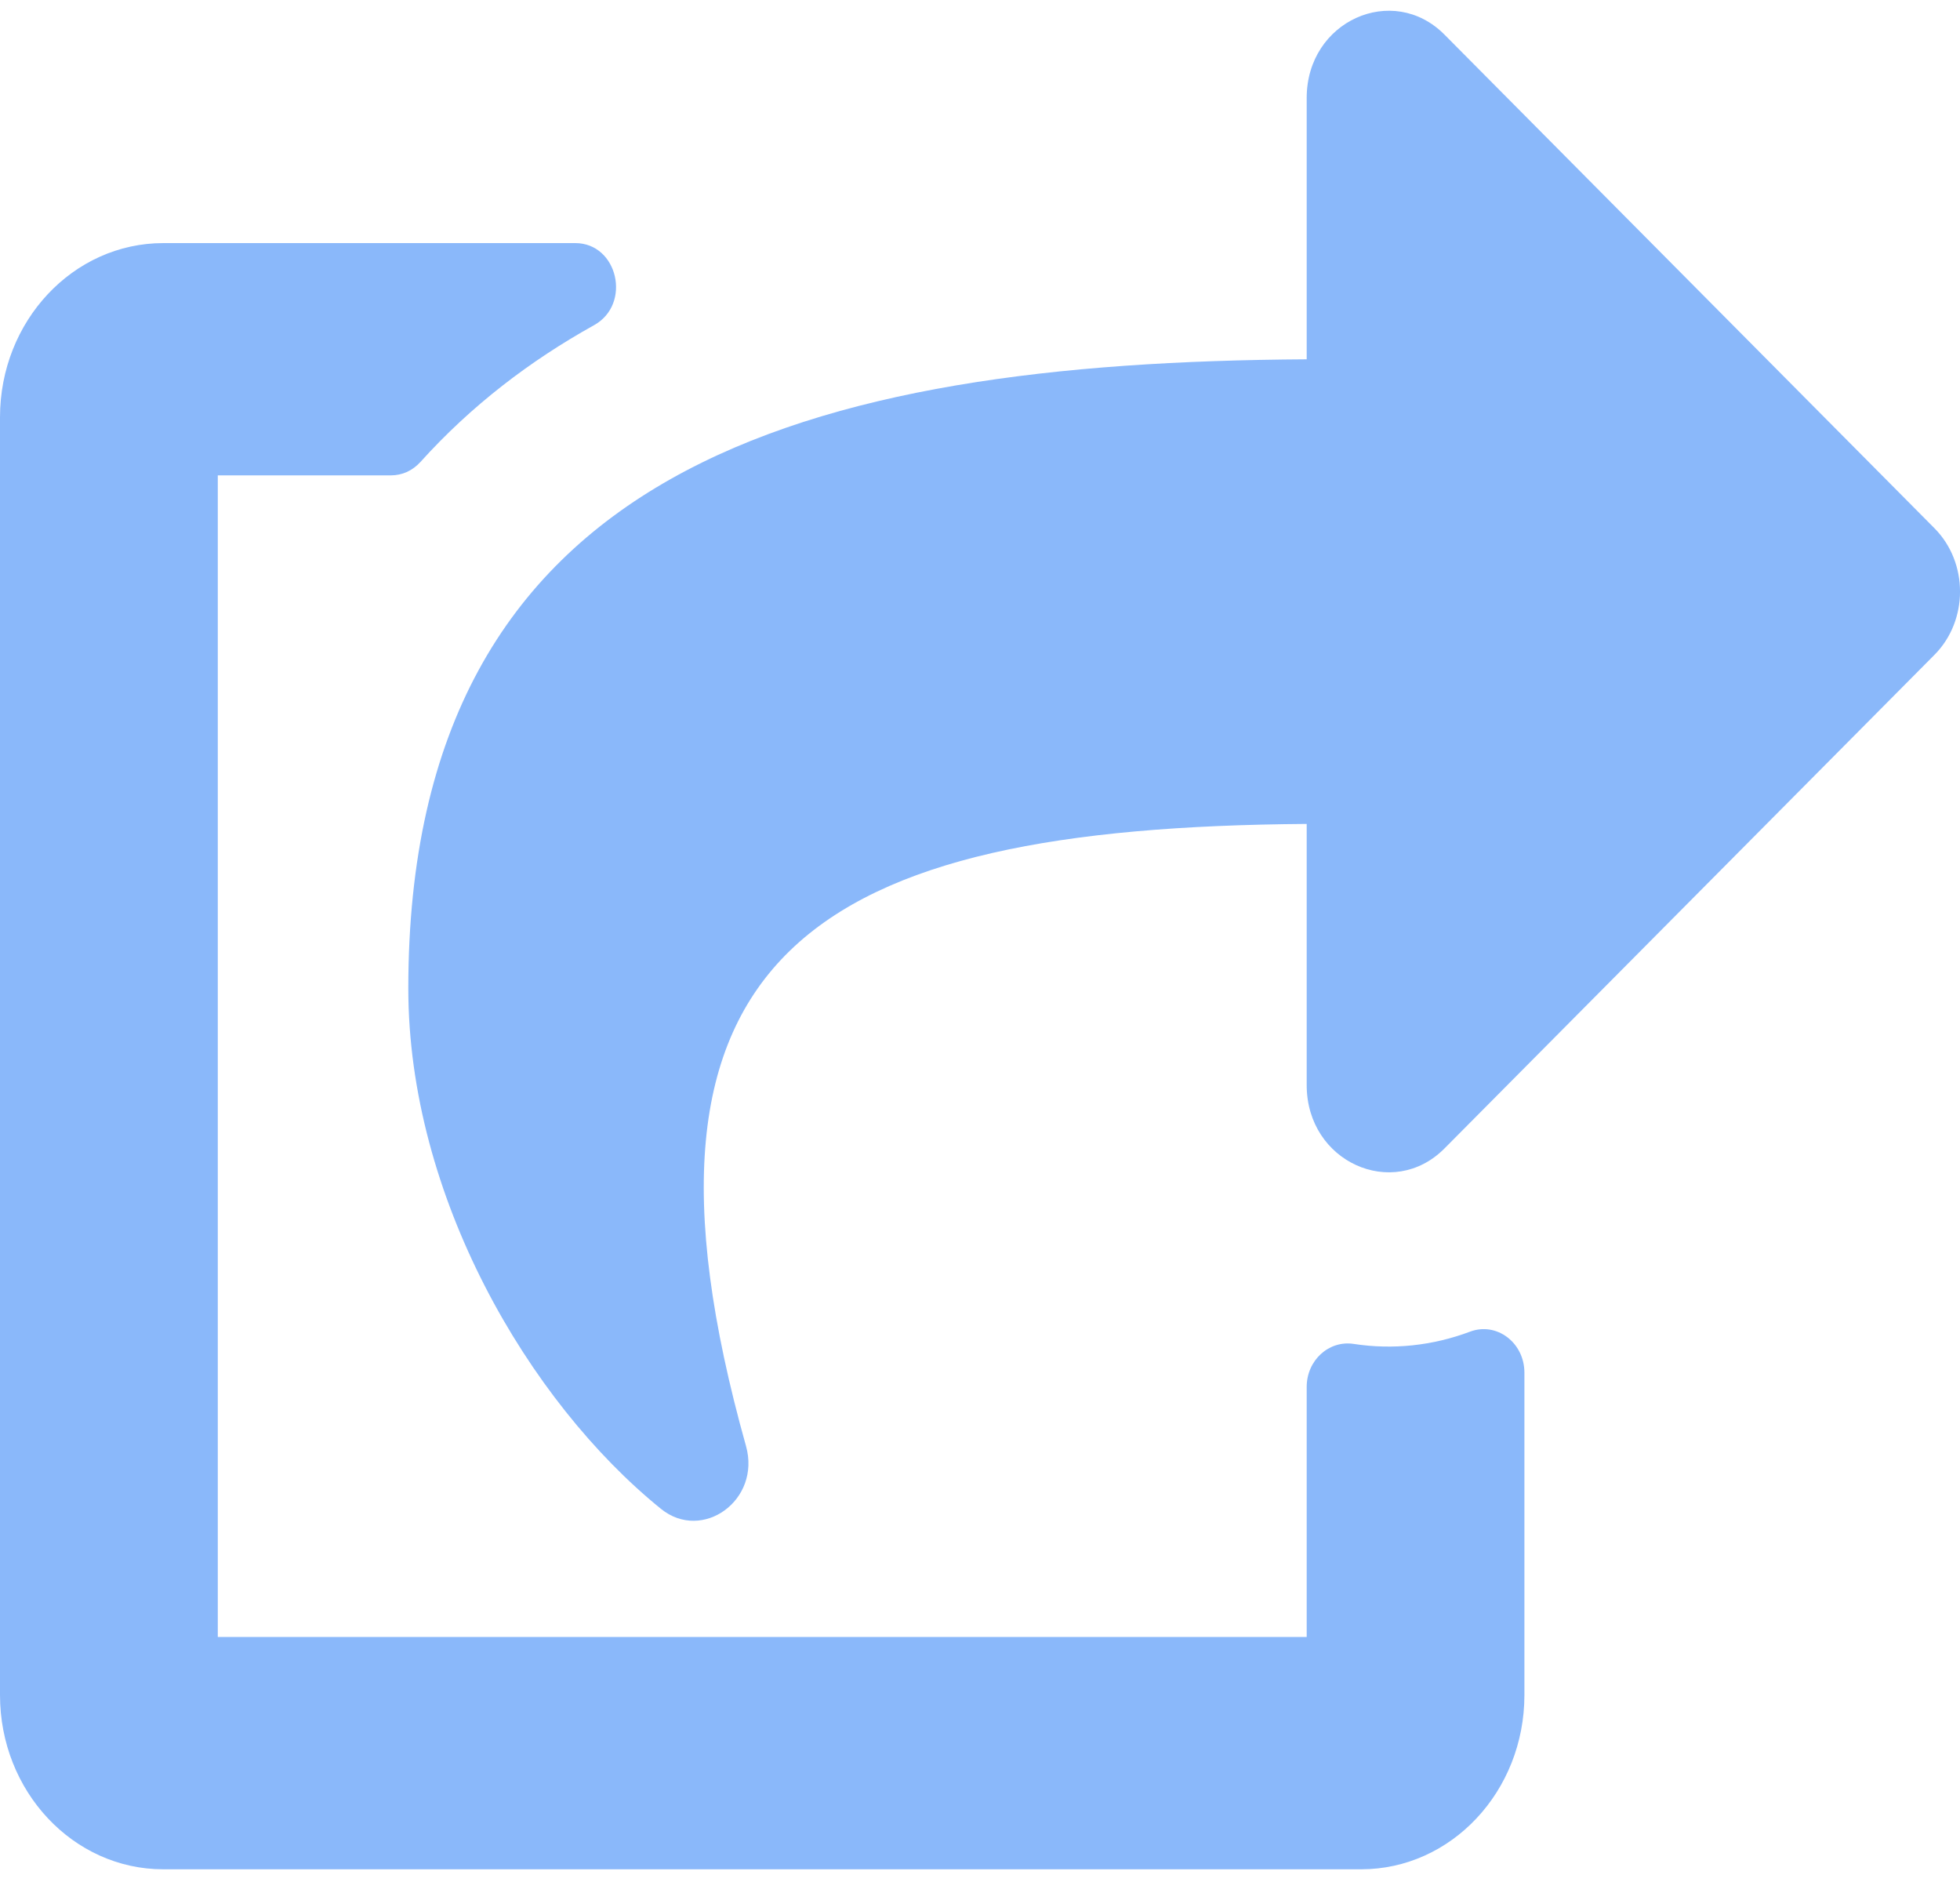 <svg width="25" height="24" viewBox="0 0 25 24" fill="none" xmlns="http://www.w3.org/2000/svg">
<path d="M24.674 8.351L18.424 14.646C17.765 15.309 16.667 14.818 16.667 13.838V10.507C10.392 10.552 7.745 12.132 9.515 18.439C9.71 19.132 8.957 19.669 8.43 19.241C6.738 17.871 5.208 15.25 5.208 12.605C5.208 5.942 10.312 4.62 16.667 4.582V1.249C16.667 0.268 17.765 -0.222 18.424 0.441L24.674 6.736C25.109 7.174 25.109 7.913 24.674 8.351ZM16.667 17.687V20.875H2.778V6.062H4.988C5.058 6.062 5.127 6.047 5.192 6.018C5.256 5.988 5.314 5.945 5.363 5.891C6.012 5.171 6.762 4.6 7.577 4.147C8.06 3.879 7.881 3.1 7.337 3.1H2.083C0.933 3.1 0 4.094 0 5.322V21.616C0 22.843 0.933 23.838 2.083 23.838H17.361C18.512 23.838 19.444 22.843 19.444 21.616V17.505C19.444 17.121 19.089 16.854 18.75 16.982C18.274 17.161 17.765 17.215 17.266 17.138C16.95 17.09 16.667 17.347 16.667 17.687Z" fill="#3C89F7" fill-opacity="0.6"/>
</svg>
